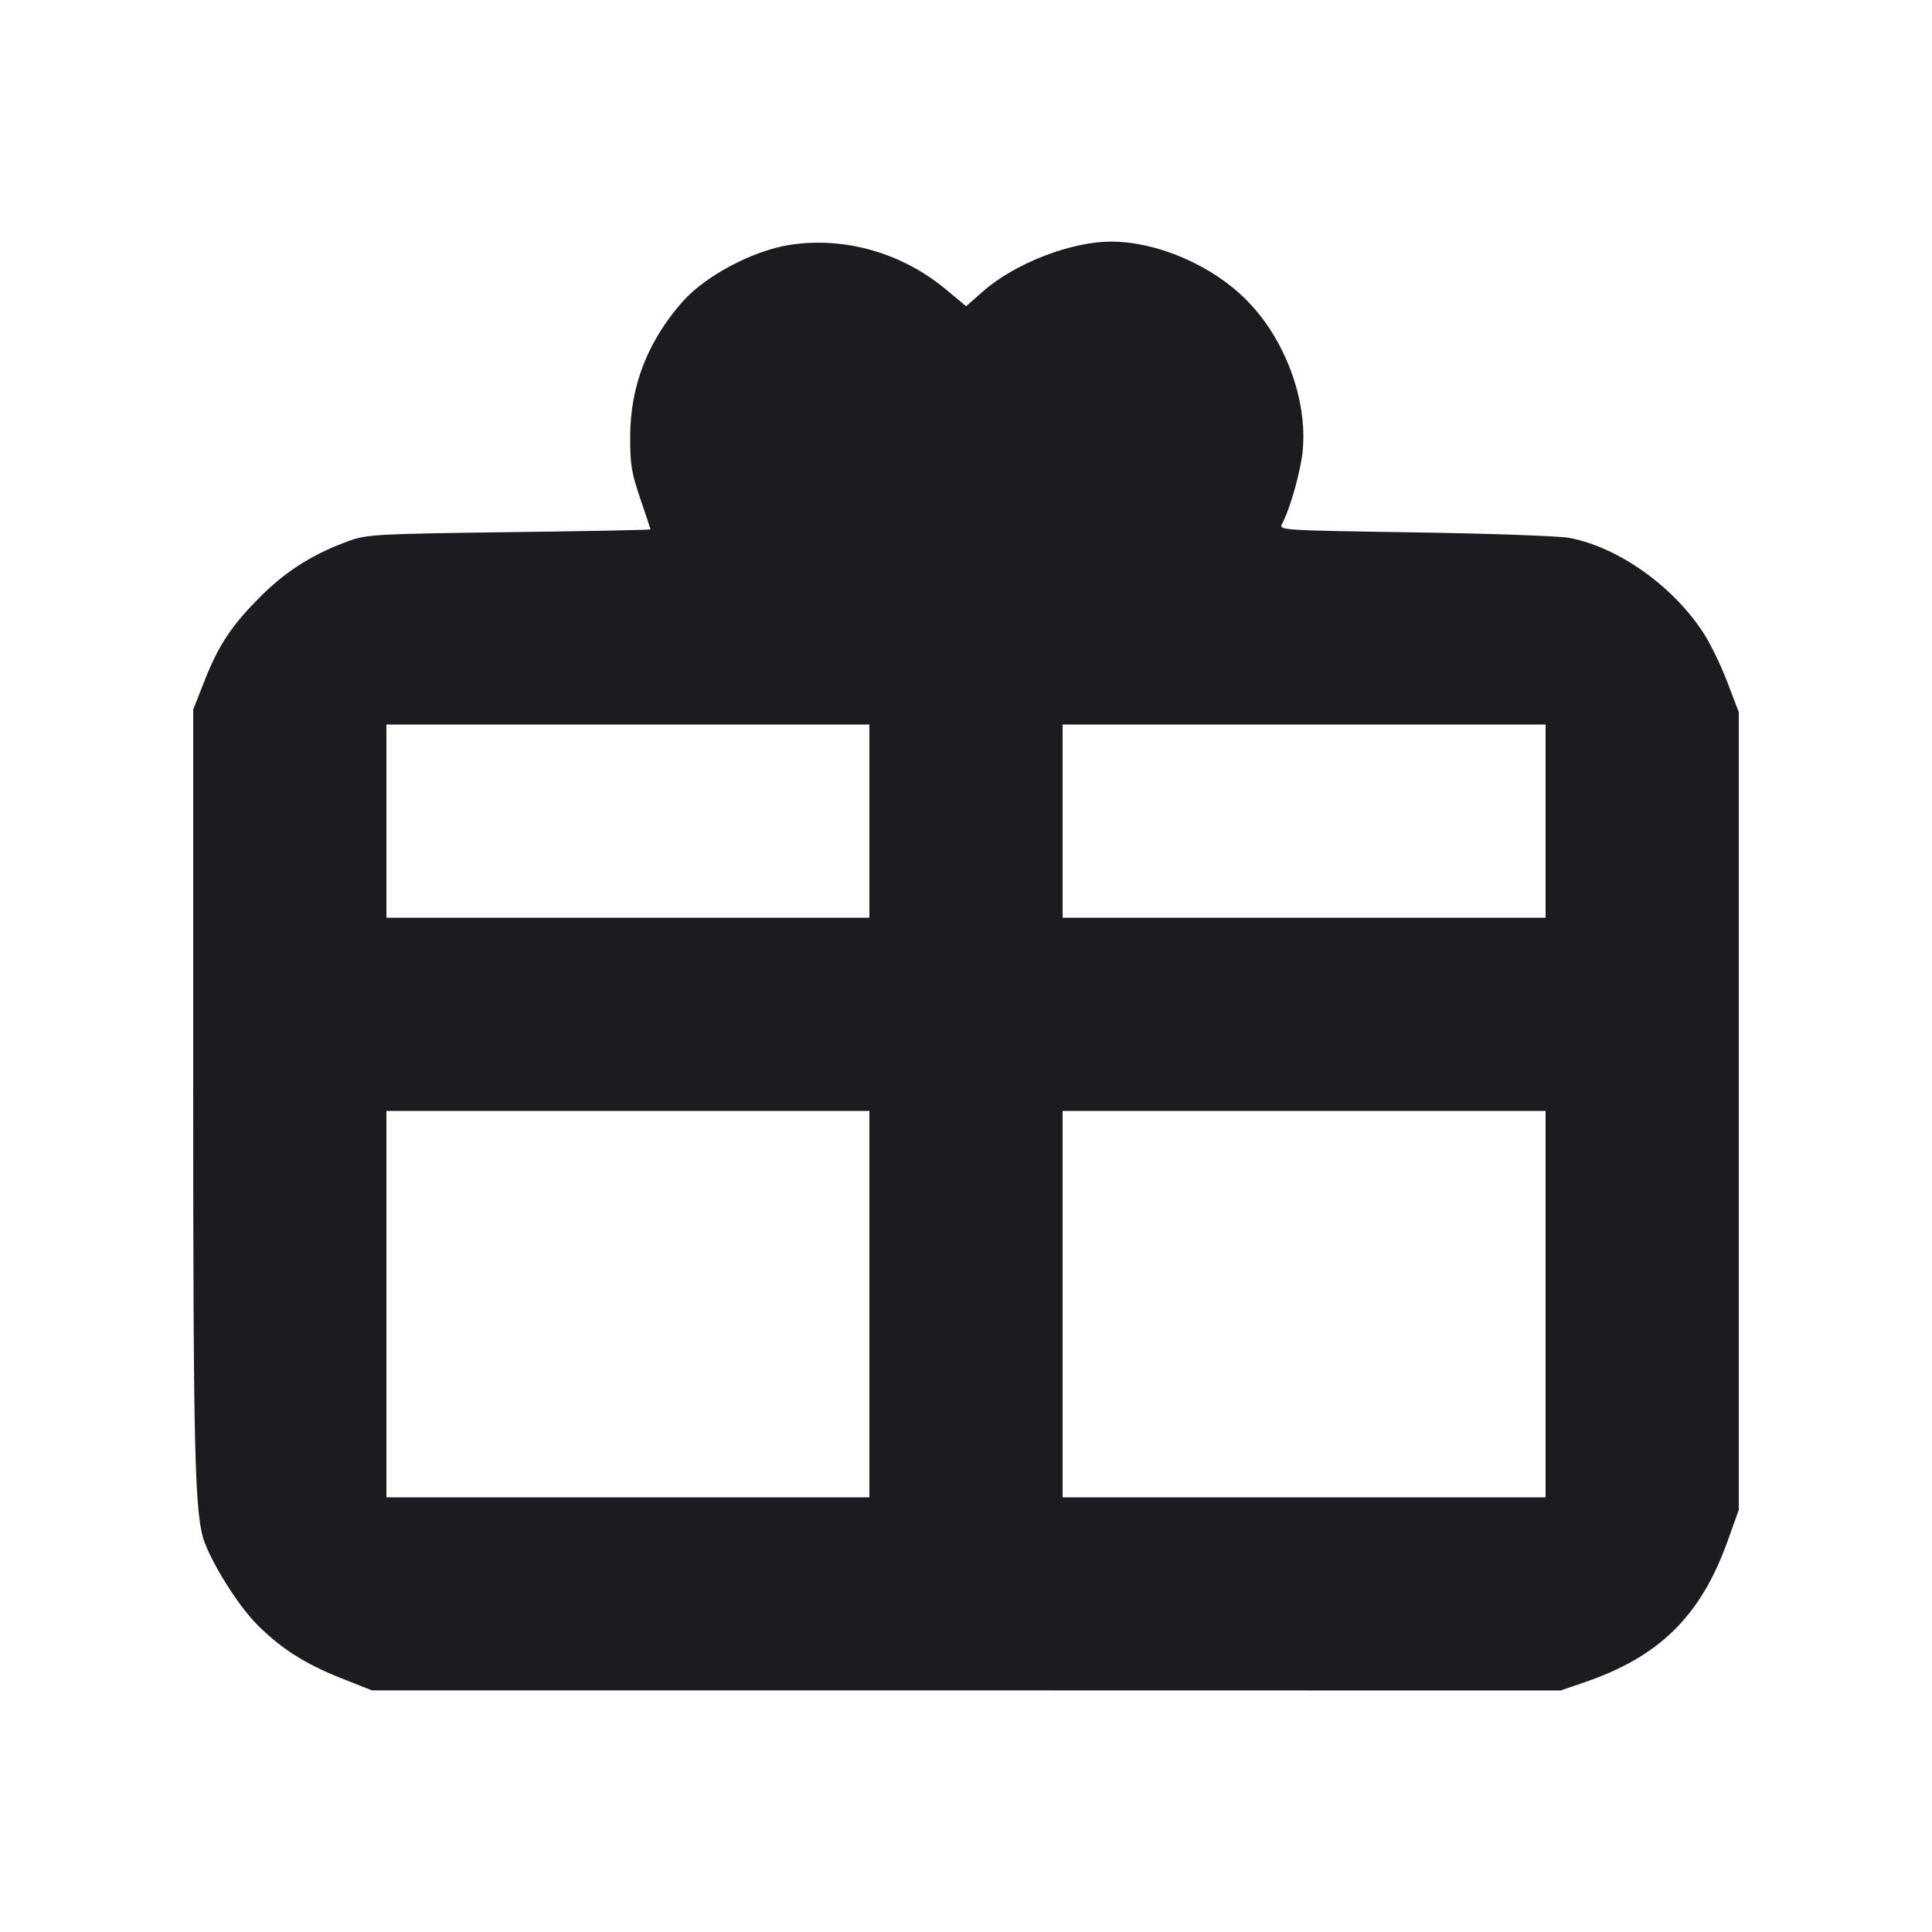 <svg width="16" height="16" viewBox="0 0 16 16" fill="none" xmlns="http://www.w3.org/2000/svg"><path d="M6.547 2.027 C 6.239 2.073,5.841 2.284,5.651 2.500 C 5.363 2.828,5.220 3.197,5.219 3.613 C 5.218 3.844,5.229 3.914,5.302 4.128 C 5.349 4.265,5.387 4.380,5.387 4.384 C 5.387 4.389,4.862 4.399,4.220 4.407 C 3.138 4.421,3.042 4.426,2.900 4.476 C 2.610 4.579,2.382 4.719,2.174 4.924 C 1.925 5.169,1.811 5.338,1.693 5.640 L 1.600 5.876 1.600 8.971 C 1.600 12.095,1.612 12.559,1.697 12.780 C 1.778 12.989,1.985 13.311,2.133 13.458 C 2.333 13.657,2.525 13.778,2.825 13.898 L 3.080 13.999 8.002 13.999 L 12.924 14.000 13.114 13.935 C 13.742 13.722,14.086 13.383,14.309 12.758 L 14.400 12.504 14.400 9.201 L 14.400 5.898 14.305 5.649 C 14.253 5.512,14.164 5.328,14.106 5.240 C 13.852 4.850,13.398 4.529,12.993 4.454 C 12.909 4.439,12.334 4.418,11.715 4.409 C 10.607 4.392,10.590 4.391,10.617 4.339 C 10.684 4.215,10.771 3.906,10.788 3.737 C 10.830 3.309,10.641 2.803,10.319 2.481 C 10.032 2.194,9.582 2.001,9.200 2.001 C 8.868 2.001,8.403 2.182,8.141 2.413 L 8.001 2.536 7.834 2.397 C 7.471 2.095,6.998 1.959,6.547 2.027 M7.200 6.800 L 7.200 7.600 5.200 7.600 L 3.200 7.600 3.200 6.800 L 3.200 6.000 5.200 6.000 L 7.200 6.000 7.200 6.800 M12.800 6.800 L 12.800 7.600 10.800 7.600 L 8.800 7.600 8.800 6.800 L 8.800 6.000 10.800 6.000 L 12.800 6.000 12.800 6.800 M7.200 10.800 L 7.200 12.400 5.200 12.400 L 3.200 12.400 3.200 10.800 L 3.200 9.200 5.200 9.200 L 7.200 9.200 7.200 10.800 M12.800 10.800 L 12.800 12.400 10.800 12.400 L 8.800 12.400 8.800 10.800 L 8.800 9.200 10.800 9.200 L 12.800 9.200 12.800 10.800 " fill="#1A1C1F" stroke="none" fill-rule="evenodd"></path></svg>